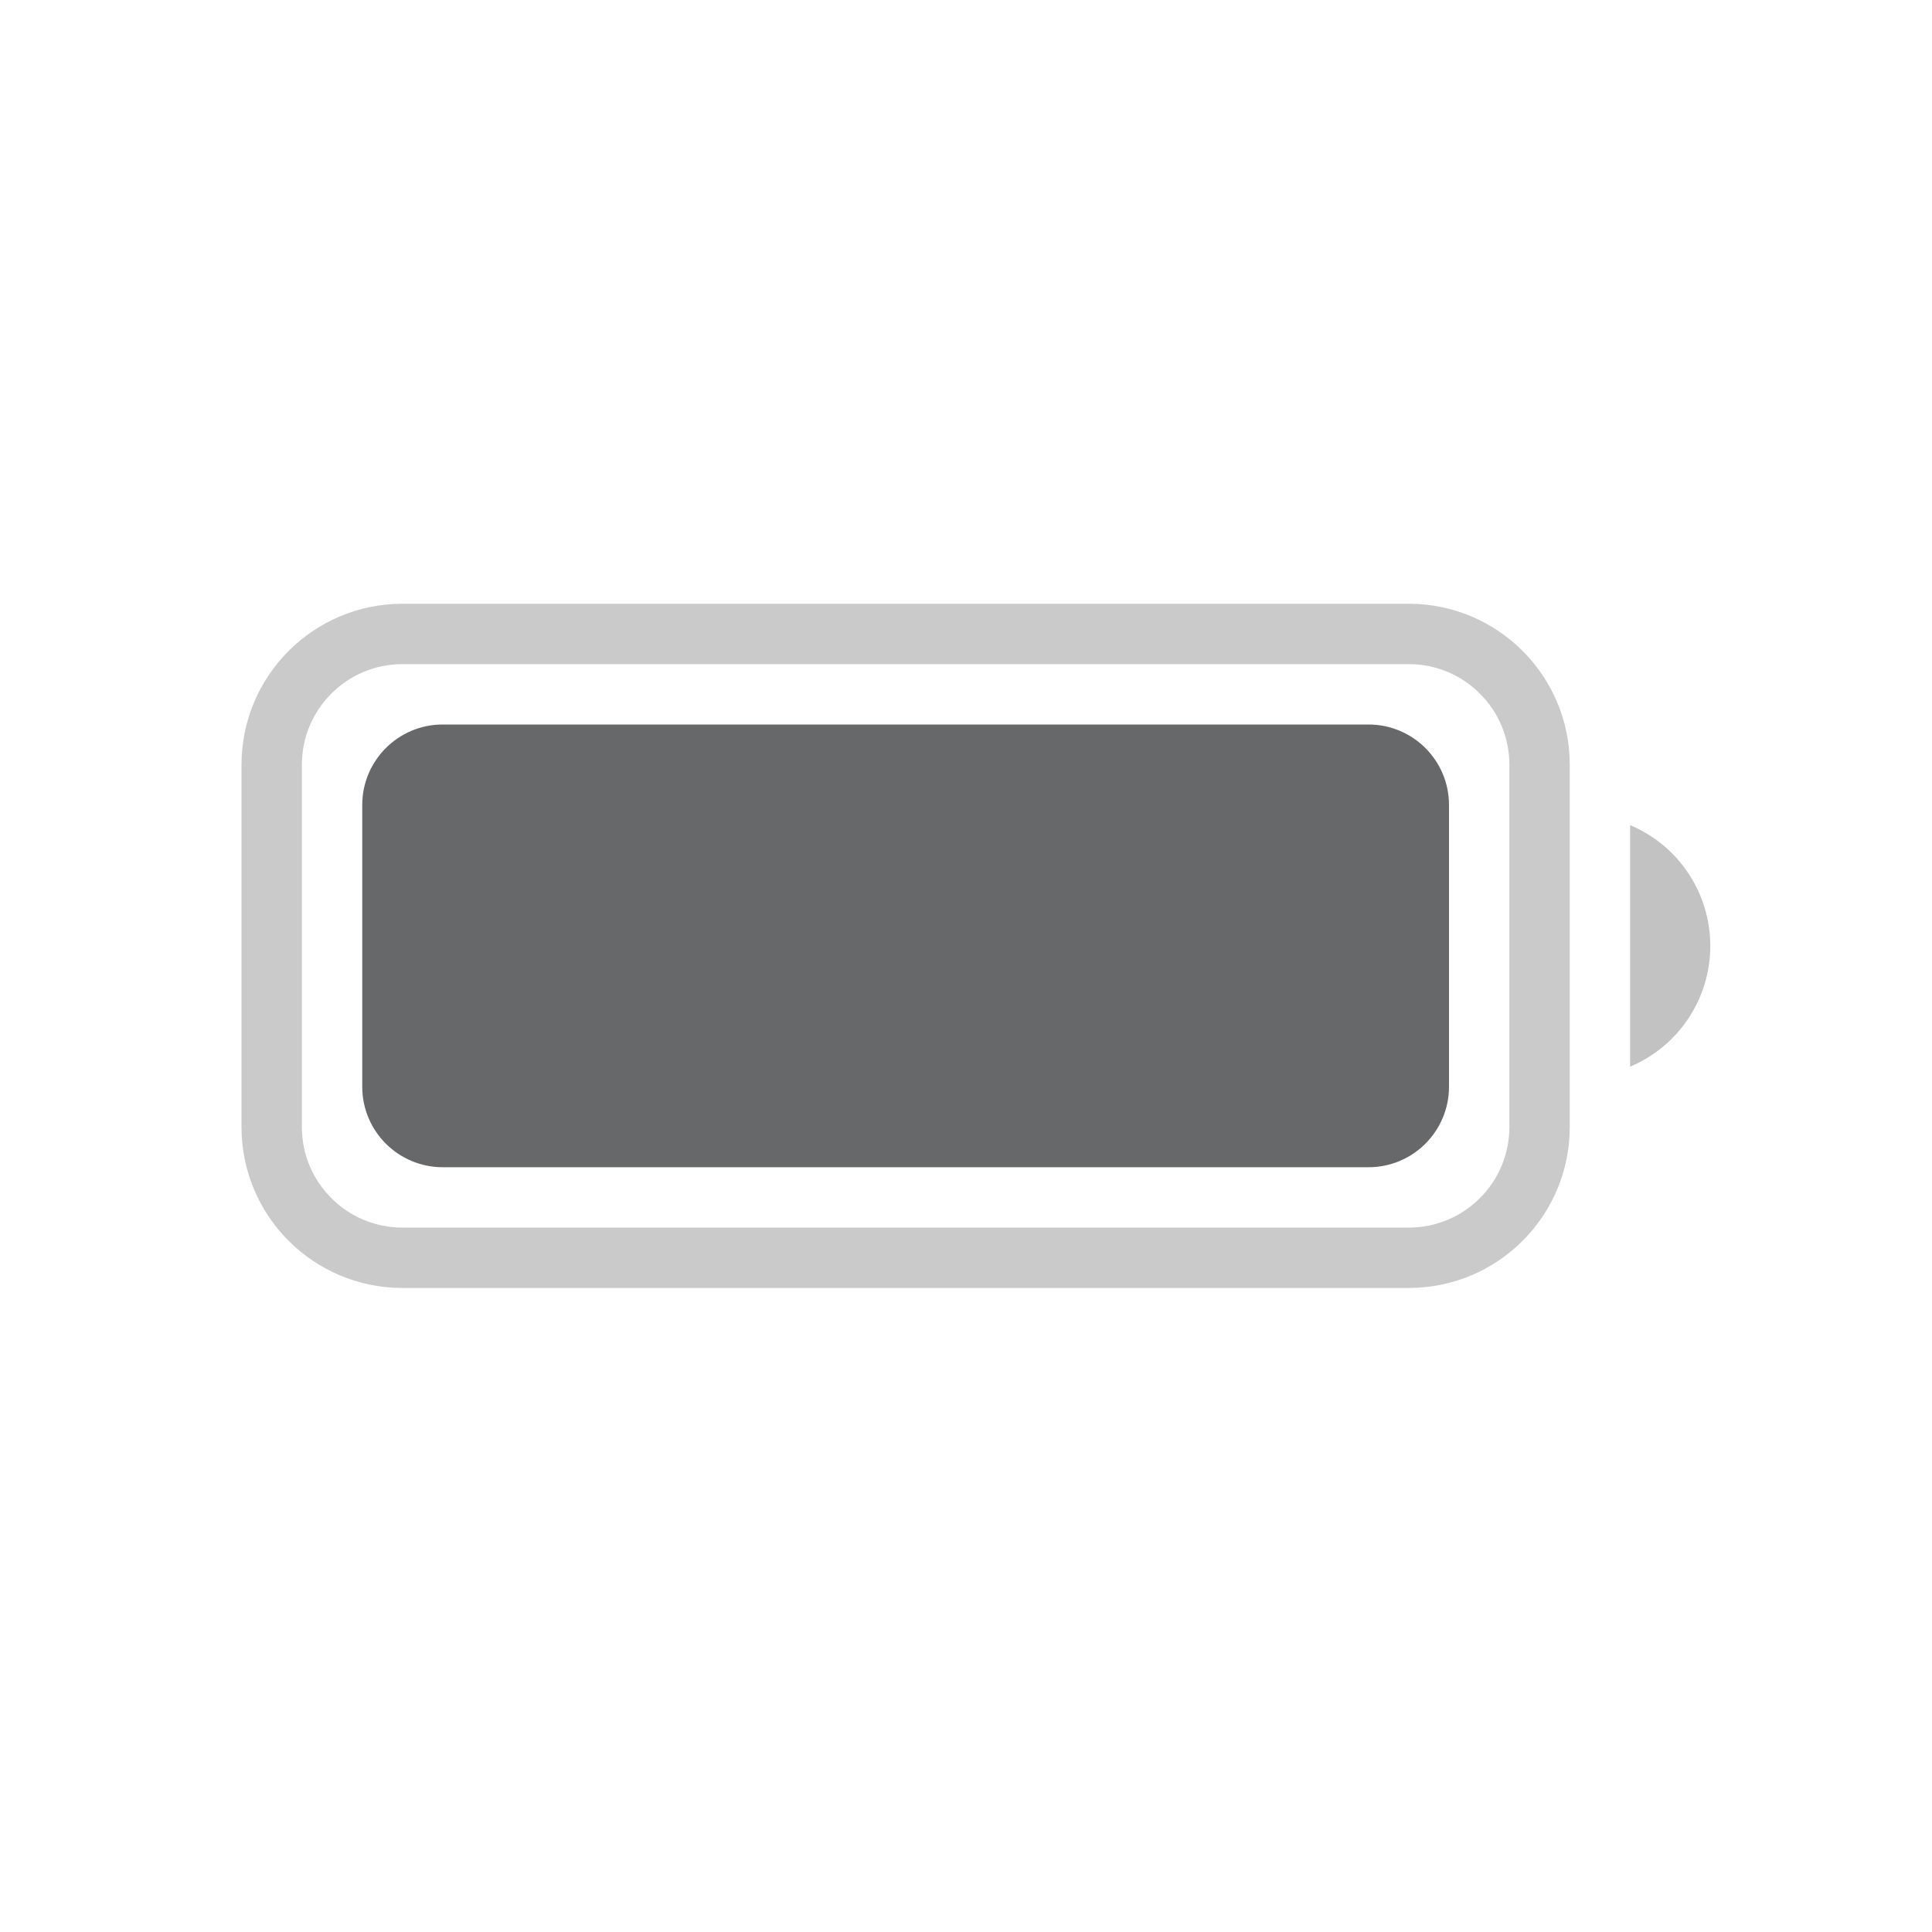 <svg width="32" height="32" viewBox="0 0 32 32" fill="none" xmlns="http://www.w3.org/2000/svg">
<path opacity="0.35" d="M4.5 12.667C4.5 11.47 5.47 10.5 6.667 10.5H23.333C24.53 10.5 25.5 11.47 25.5 12.667V18.667C25.5 19.863 24.53 20.833 23.333 20.833H6.667C5.47 20.833 4.5 19.863 4.5 18.667V12.667Z" stroke="#67686A"/>
<path opacity="0.4" d="M27 13.667V17.667C27.805 17.328 28.328 16.54 28.328 15.667C28.328 14.794 27.805 14.005 27 13.667Z" fill="#67686A"/>
<path d="M6 13.333C6 12.597 6.597 12 7.333 12H22.667C23.403 12 24 12.597 24 13.333V18C24 18.736 23.403 19.333 22.667 19.333H7.333C6.597 19.333 6 18.736 6 18V13.333Z" fill="#67686A"/>
</svg>
